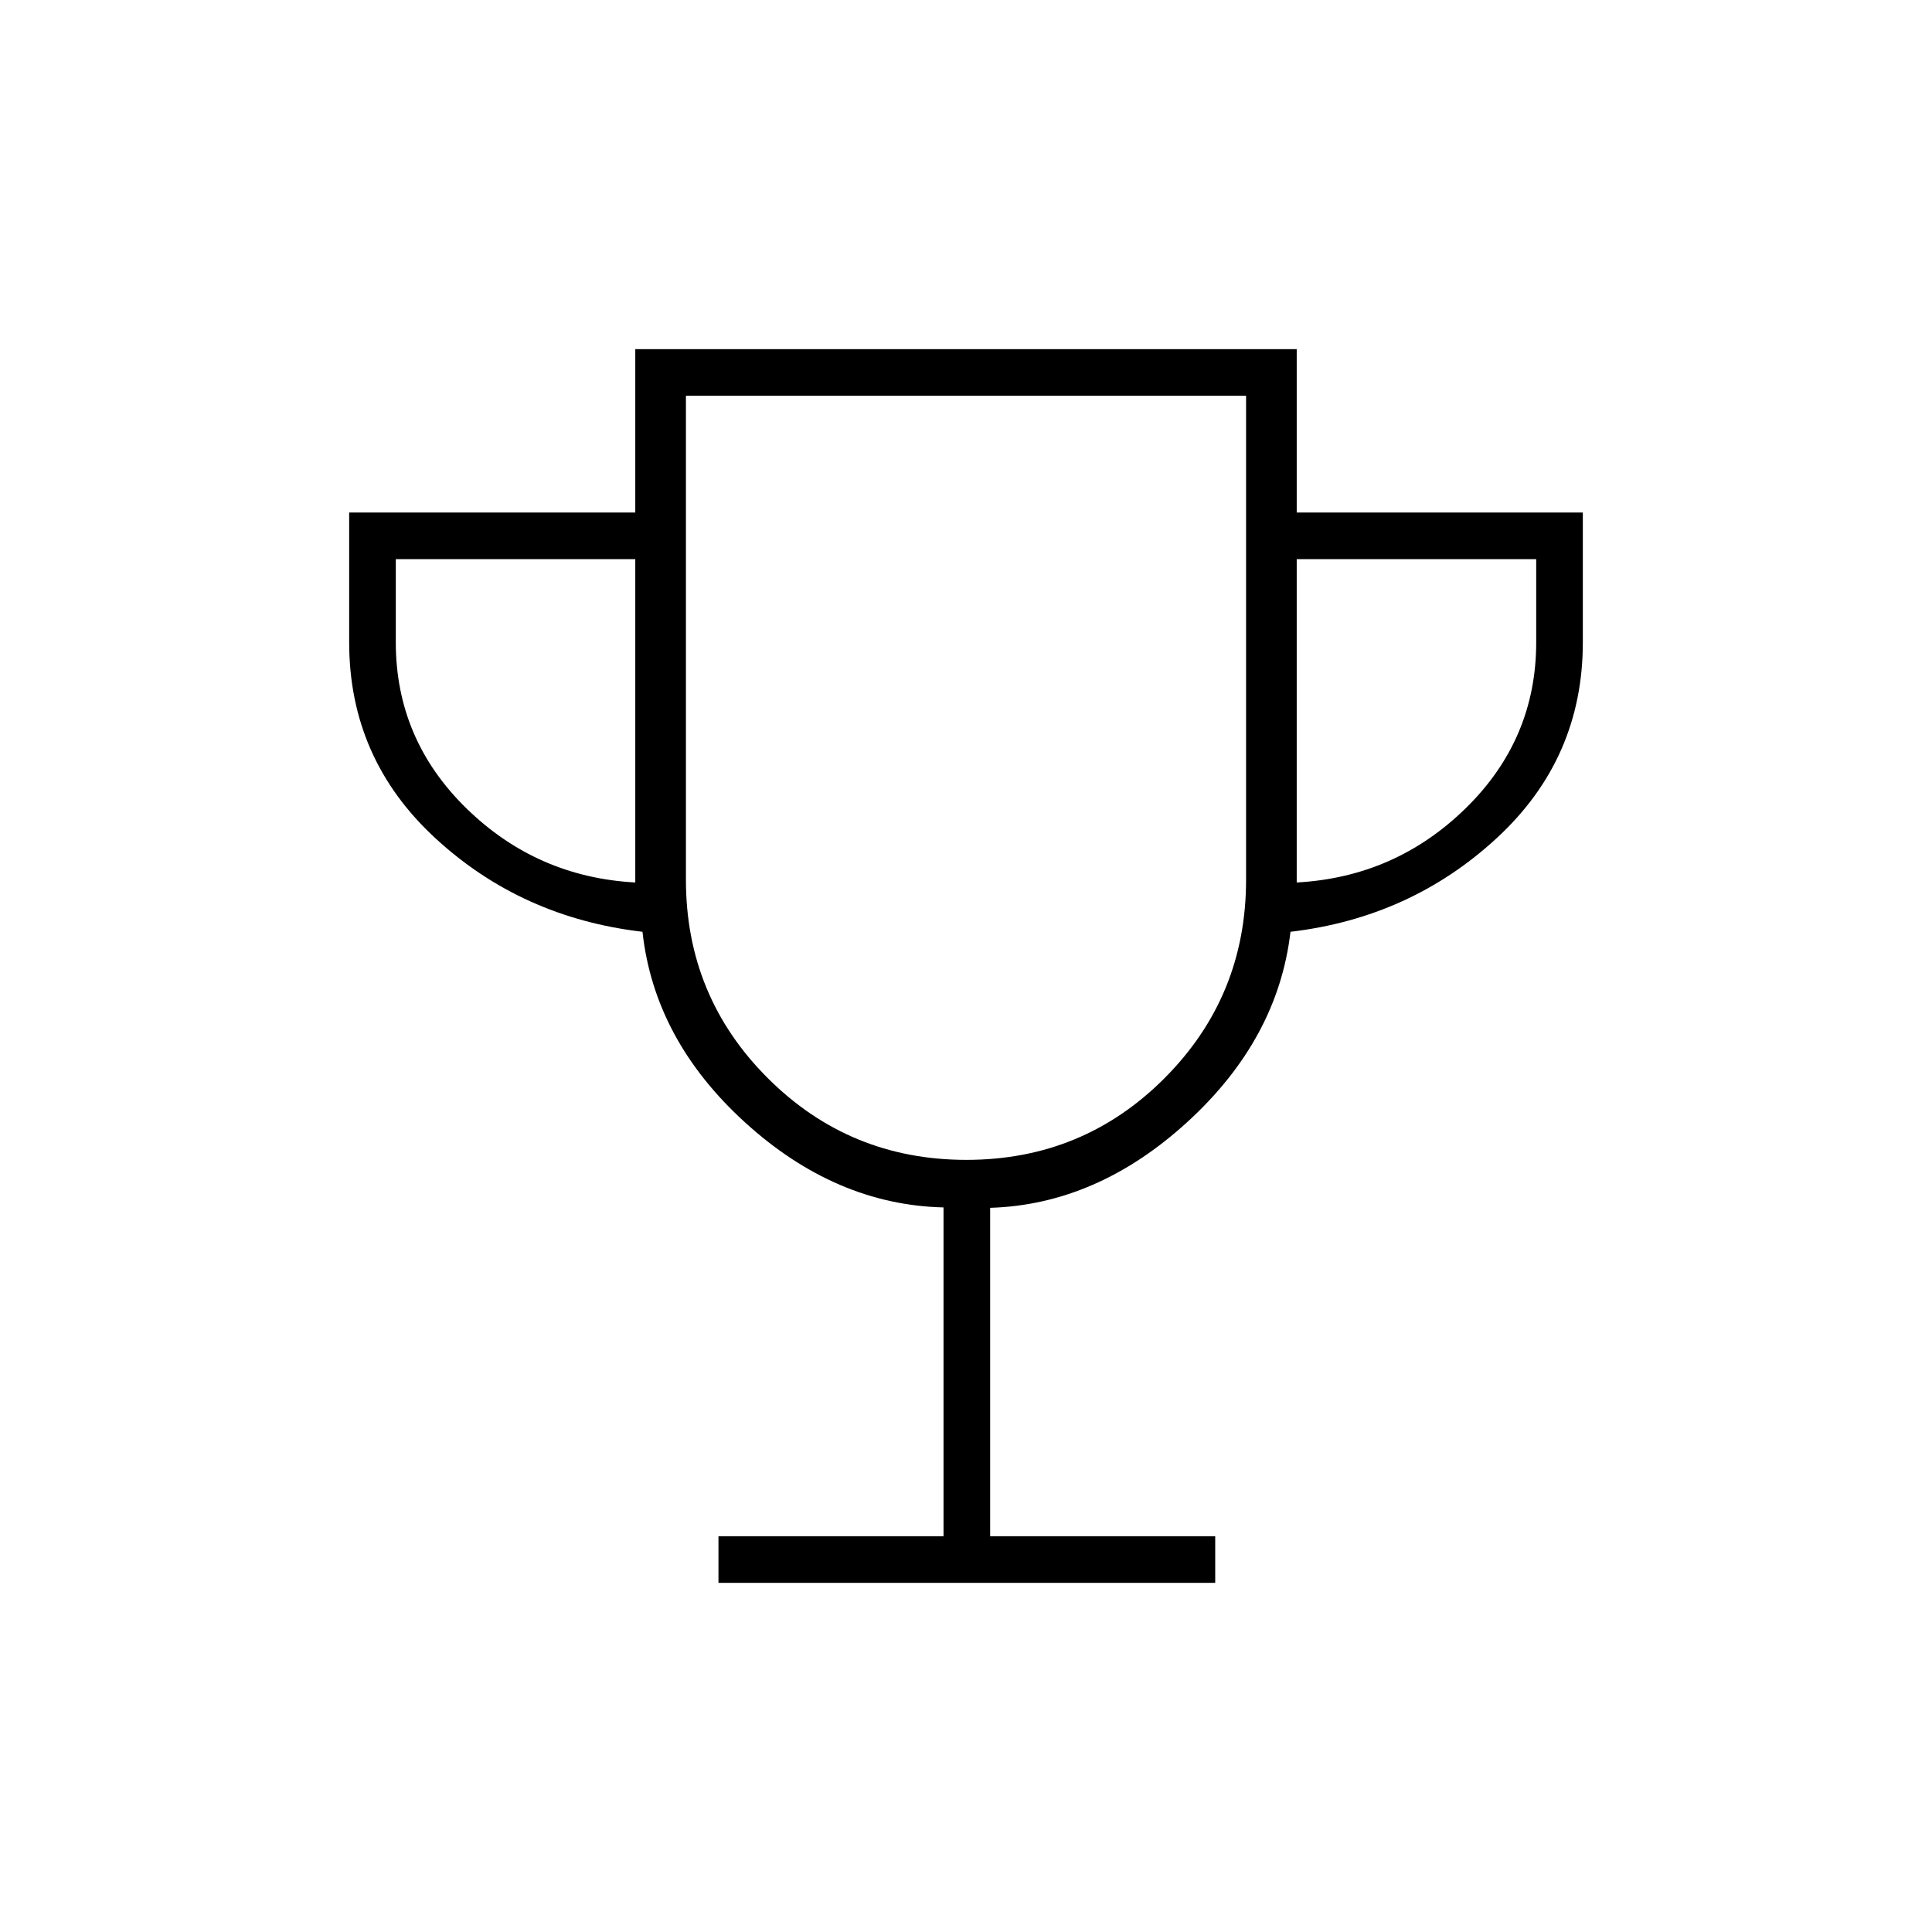 <svg xmlns="http://www.w3.org/2000/svg" height="40" viewBox="0 -960 960 960" width="40"><path d="M357-173.5v-23.167h111.833v-163.37q-53.666-1.296-98.671-42.284-45.004-40.987-50.915-94.679-60.08-7-102.914-46.5Q173.5-583 173.5-640.816v-64.517h142.167V-786.5h328.666v81.167H786.5v64.517q0 57.816-42.833 97.316-42.834 39.5-102.43 46.5-6.237 53.333-51.158 94.436-44.922 41.103-98.079 42.731v163.166h111.833v23.167H357Zm-41.333-348v-160.667h-119v41.334q0 48.166 35 82.416t84 36.917Zm164.509 137.833q58.005 0 98.498-40.618t40.493-98.548v-240.5H340.833v240.5q0 57.93 40.67 98.548 40.669 40.618 98.673 40.618ZM644.333-521.5q49-2.667 84-36.917t35-82.416v-41.334h-119V-521.5ZM480-573.5Z"/></svg>